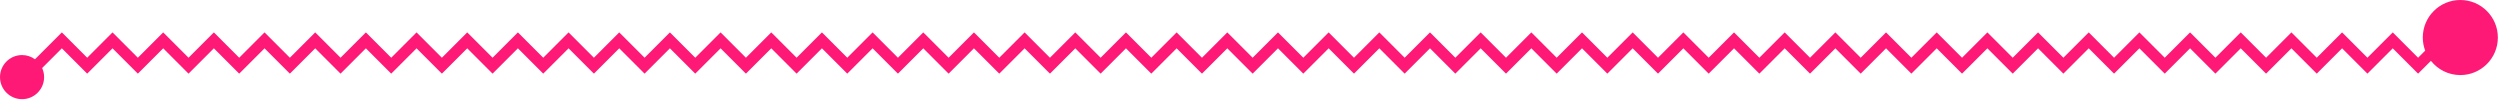 <?xml version="1.0" encoding="UTF-8"?>
<svg width="562px" height="23px" viewBox="0 0 562 23" version="1.1" xmlns="http://www.w3.org/2000/svg" xmlns:xlink="http://www.w3.org/1999/xlink">
    <!-- Generator: Sketch 48.2 (47327) - http://www.bohemiancoding.com/sketch -->
    <title>Fill 1</title>
    <desc>Created with Sketch.</desc>
    <defs></defs>
    <g id="Carreras-profesionales---Animacion-digital---Interna-" stroke="none" stroke-width="1" fill="none" fill-rule="evenodd" transform="translate(-439, -1536)">
        <g id="Malla" transform="translate(30, 1370)" fill="#FF1976">
            <path d="M962.08,166 C957.42,166 953.642,169.779 953.642,174.438 C953.642,175.476 953.839,176.465 954.181,177.383 L952.588,178.977 L946.892,173.281 L941.197,178.977 L935.501,173.281 L929.806,178.977 L924.11,173.281 L918.415,178.977 L912.719,173.281 L907.024,178.977 L901.328,173.281 L895.633,178.977 L889.937,173.281 L884.241,178.977 L878.546,173.281 L872.85,178.977 L867.155,173.281 L861.459,178.977 L855.764,173.281 L850.068,178.977 L844.373,173.281 L838.677,178.977 L832.982,173.281 L827.286,178.977 L821.591,173.281 L815.895,178.977 L810.2,173.281 L804.504,178.977 L798.809,173.281 L793.113,178.977 L787.418,173.281 L781.722,178.977 L776.027,173.281 L770.331,178.977 L764.636,173.281 L758.94,178.977 L753.245,173.281 L747.549,178.977 L741.854,173.281 L736.158,178.977 L730.463,173.281 L724.767,178.977 L719.072,173.281 L713.376,178.977 L707.681,173.281 L701.985,178.977 L696.29,173.281 L690.594,178.977 L684.899,173.281 L679.203,178.977 L673.508,173.281 L667.812,178.977 L662.117,173.281 L656.421,178.977 L650.726,173.281 L645.03,178.977 L639.335,173.281 L633.639,178.977 L627.944,173.281 L622.248,178.977 L616.553,173.281 L610.857,178.977 L605.162,173.281 L599.466,178.977 L593.771,173.281 L588.075,178.977 L582.38,173.281 L576.684,178.977 L570.989,173.281 L565.293,178.977 L559.597,173.281 L553.902,178.977 L548.206,173.281 L542.511,178.977 L536.815,173.281 L531.12,178.977 L525.424,173.281 L519.729,178.977 L514.033,173.281 L508.338,178.977 L502.642,173.281 L496.947,178.977 L491.251,173.281 L485.556,178.977 L479.86,173.281 L474.165,178.977 L468.469,173.281 L462.774,178.977 L457.078,173.281 L451.383,178.977 L445.687,173.281 L439.992,178.977 L434.296,173.281 L428.601,178.977 L422.905,173.281 L416.863,179.324 C416.046,178.731 415.044,178.378 413.958,178.378 C411.22,178.378 409,180.597 409,183.335 C409,186.073 411.22,188.293 413.958,188.293 C416.696,188.293 418.915,186.073 418.915,183.335 C418.915,182.606 418.754,181.917 418.472,181.294 L422.905,176.861 L428.601,182.556 L434.296,176.861 L439.992,182.556 L445.687,176.861 L451.383,182.556 L457.078,176.861 L462.774,182.556 L468.469,176.861 L474.165,182.556 L479.86,176.861 L485.556,182.556 L491.251,176.861 L496.947,182.556 L502.642,176.861 L508.338,182.556 L514.033,176.861 L519.729,182.556 L525.424,176.861 L531.12,182.556 L536.815,176.861 L542.511,182.556 L548.206,176.861 L553.902,182.556 L559.597,176.861 L565.293,182.556 L570.989,176.861 L576.684,182.556 L582.38,176.861 L588.075,182.556 L593.771,176.861 L599.466,182.556 L605.162,176.861 L610.857,182.556 L616.553,176.861 L622.248,182.556 L627.944,176.861 L633.639,182.556 L639.335,176.861 L645.03,182.556 L650.726,176.861 L656.421,182.556 L662.117,176.861 L667.812,182.556 L673.508,176.861 L679.203,182.556 L684.899,176.861 L690.594,182.556 L696.29,176.861 L701.985,182.556 L707.681,176.861 L713.376,182.556 L719.072,176.861 L724.767,182.556 L730.463,176.861 L736.158,182.556 L741.854,176.861 L747.549,182.556 L753.245,176.861 L758.94,182.556 L764.636,176.861 L770.331,182.556 L776.027,176.861 L781.722,182.556 L787.418,176.861 L793.113,182.556 L798.809,176.861 L804.504,182.556 L810.2,176.861 L815.895,182.556 L821.591,176.861 L827.286,182.556 L832.982,176.861 L838.677,182.556 L844.373,176.861 L850.068,182.556 L855.764,176.861 L861.459,182.556 L867.155,176.861 L872.85,182.556 L878.546,176.861 L884.241,182.556 L889.937,176.861 L895.633,182.556 L901.328,176.861 L907.024,182.556 L912.719,176.861 L918.415,182.556 L924.11,176.861 L929.806,182.556 L935.501,176.861 L941.197,182.556 L946.892,176.861 L952.588,182.556 L955.471,179.673 C957.016,181.623 959.4,182.876 962.08,182.876 C966.74,182.876 970.518,179.098 970.518,174.438 C970.518,169.779 966.74,166 962.08,166" id="Fill-1"></path>
        </g>
    </g>
</svg>